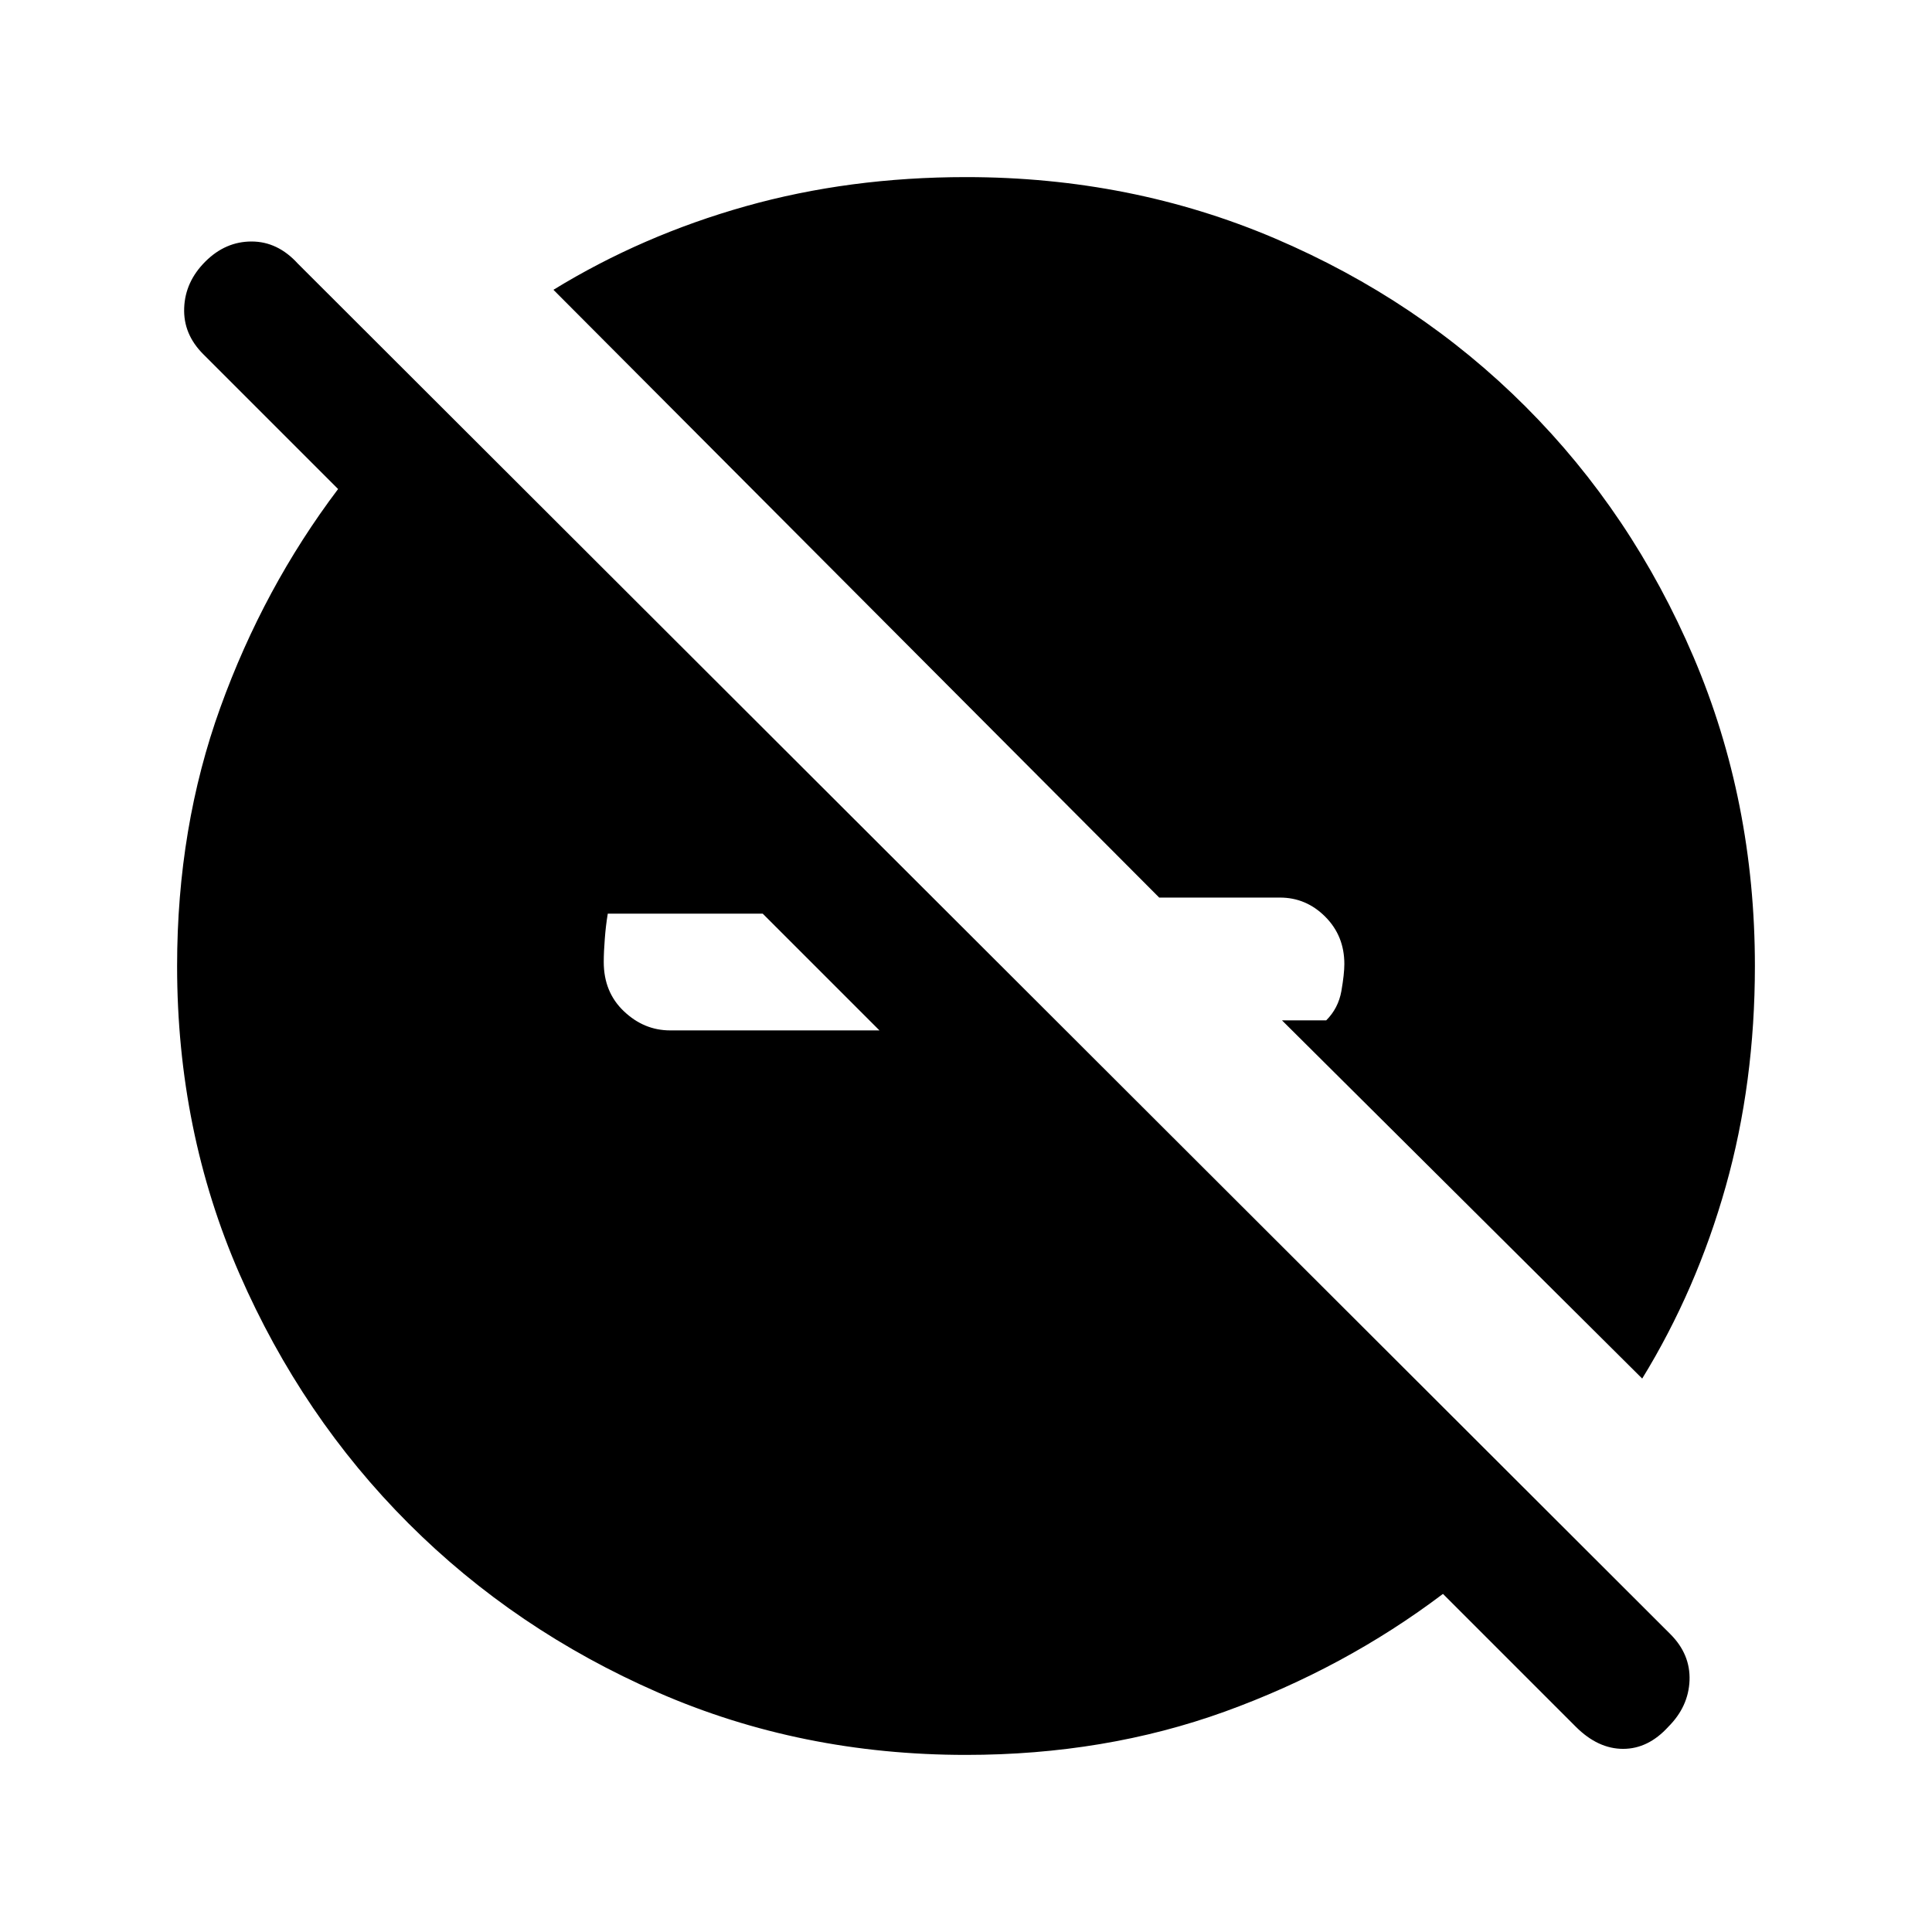 <svg xmlns="http://www.w3.org/2000/svg" height="24" width="24"><path d="M20.4 17.125 15.925 12.675H16.475Q16.625 12.525 16.663 12.312Q16.7 12.1 16.7 11.975Q16.7 11.625 16.462 11.387Q16.225 11.15 15.9 11.15H14.4L6.875 3.6Q7.975 2.925 9.263 2.562Q10.55 2.2 12 2.2Q14.05 2.2 15.838 2.962Q17.625 3.725 18.95 5.05Q20.275 6.375 21.038 8.162Q21.8 9.95 21.8 12Q21.8 13.45 21.438 14.737Q21.075 16.025 20.4 17.125ZM12 21.8Q9.95 21.8 8.175 21.025Q6.4 20.25 5.075 18.925Q3.75 17.6 2.975 15.825Q2.2 14.05 2.2 12Q2.2 10.275 2.738 8.787Q3.275 7.3 4.2 6.075L2.525 4.4Q2.275 4.15 2.288 3.825Q2.3 3.5 2.55 3.25Q2.8 3 3.125 3Q3.45 3 3.7 3.275L20.75 20.3Q21 20.55 20.988 20.875Q20.975 21.2 20.725 21.45Q20.475 21.725 20.163 21.725Q19.85 21.725 19.575 21.45L17.925 19.8Q16.7 20.725 15.213 21.263Q13.725 21.8 12 21.8ZM10.925 12.8 9.475 11.35H7.55Q7.525 11.5 7.513 11.662Q7.5 11.825 7.5 11.95Q7.5 12.325 7.75 12.562Q8 12.8 8.325 12.8Z"/></svg>